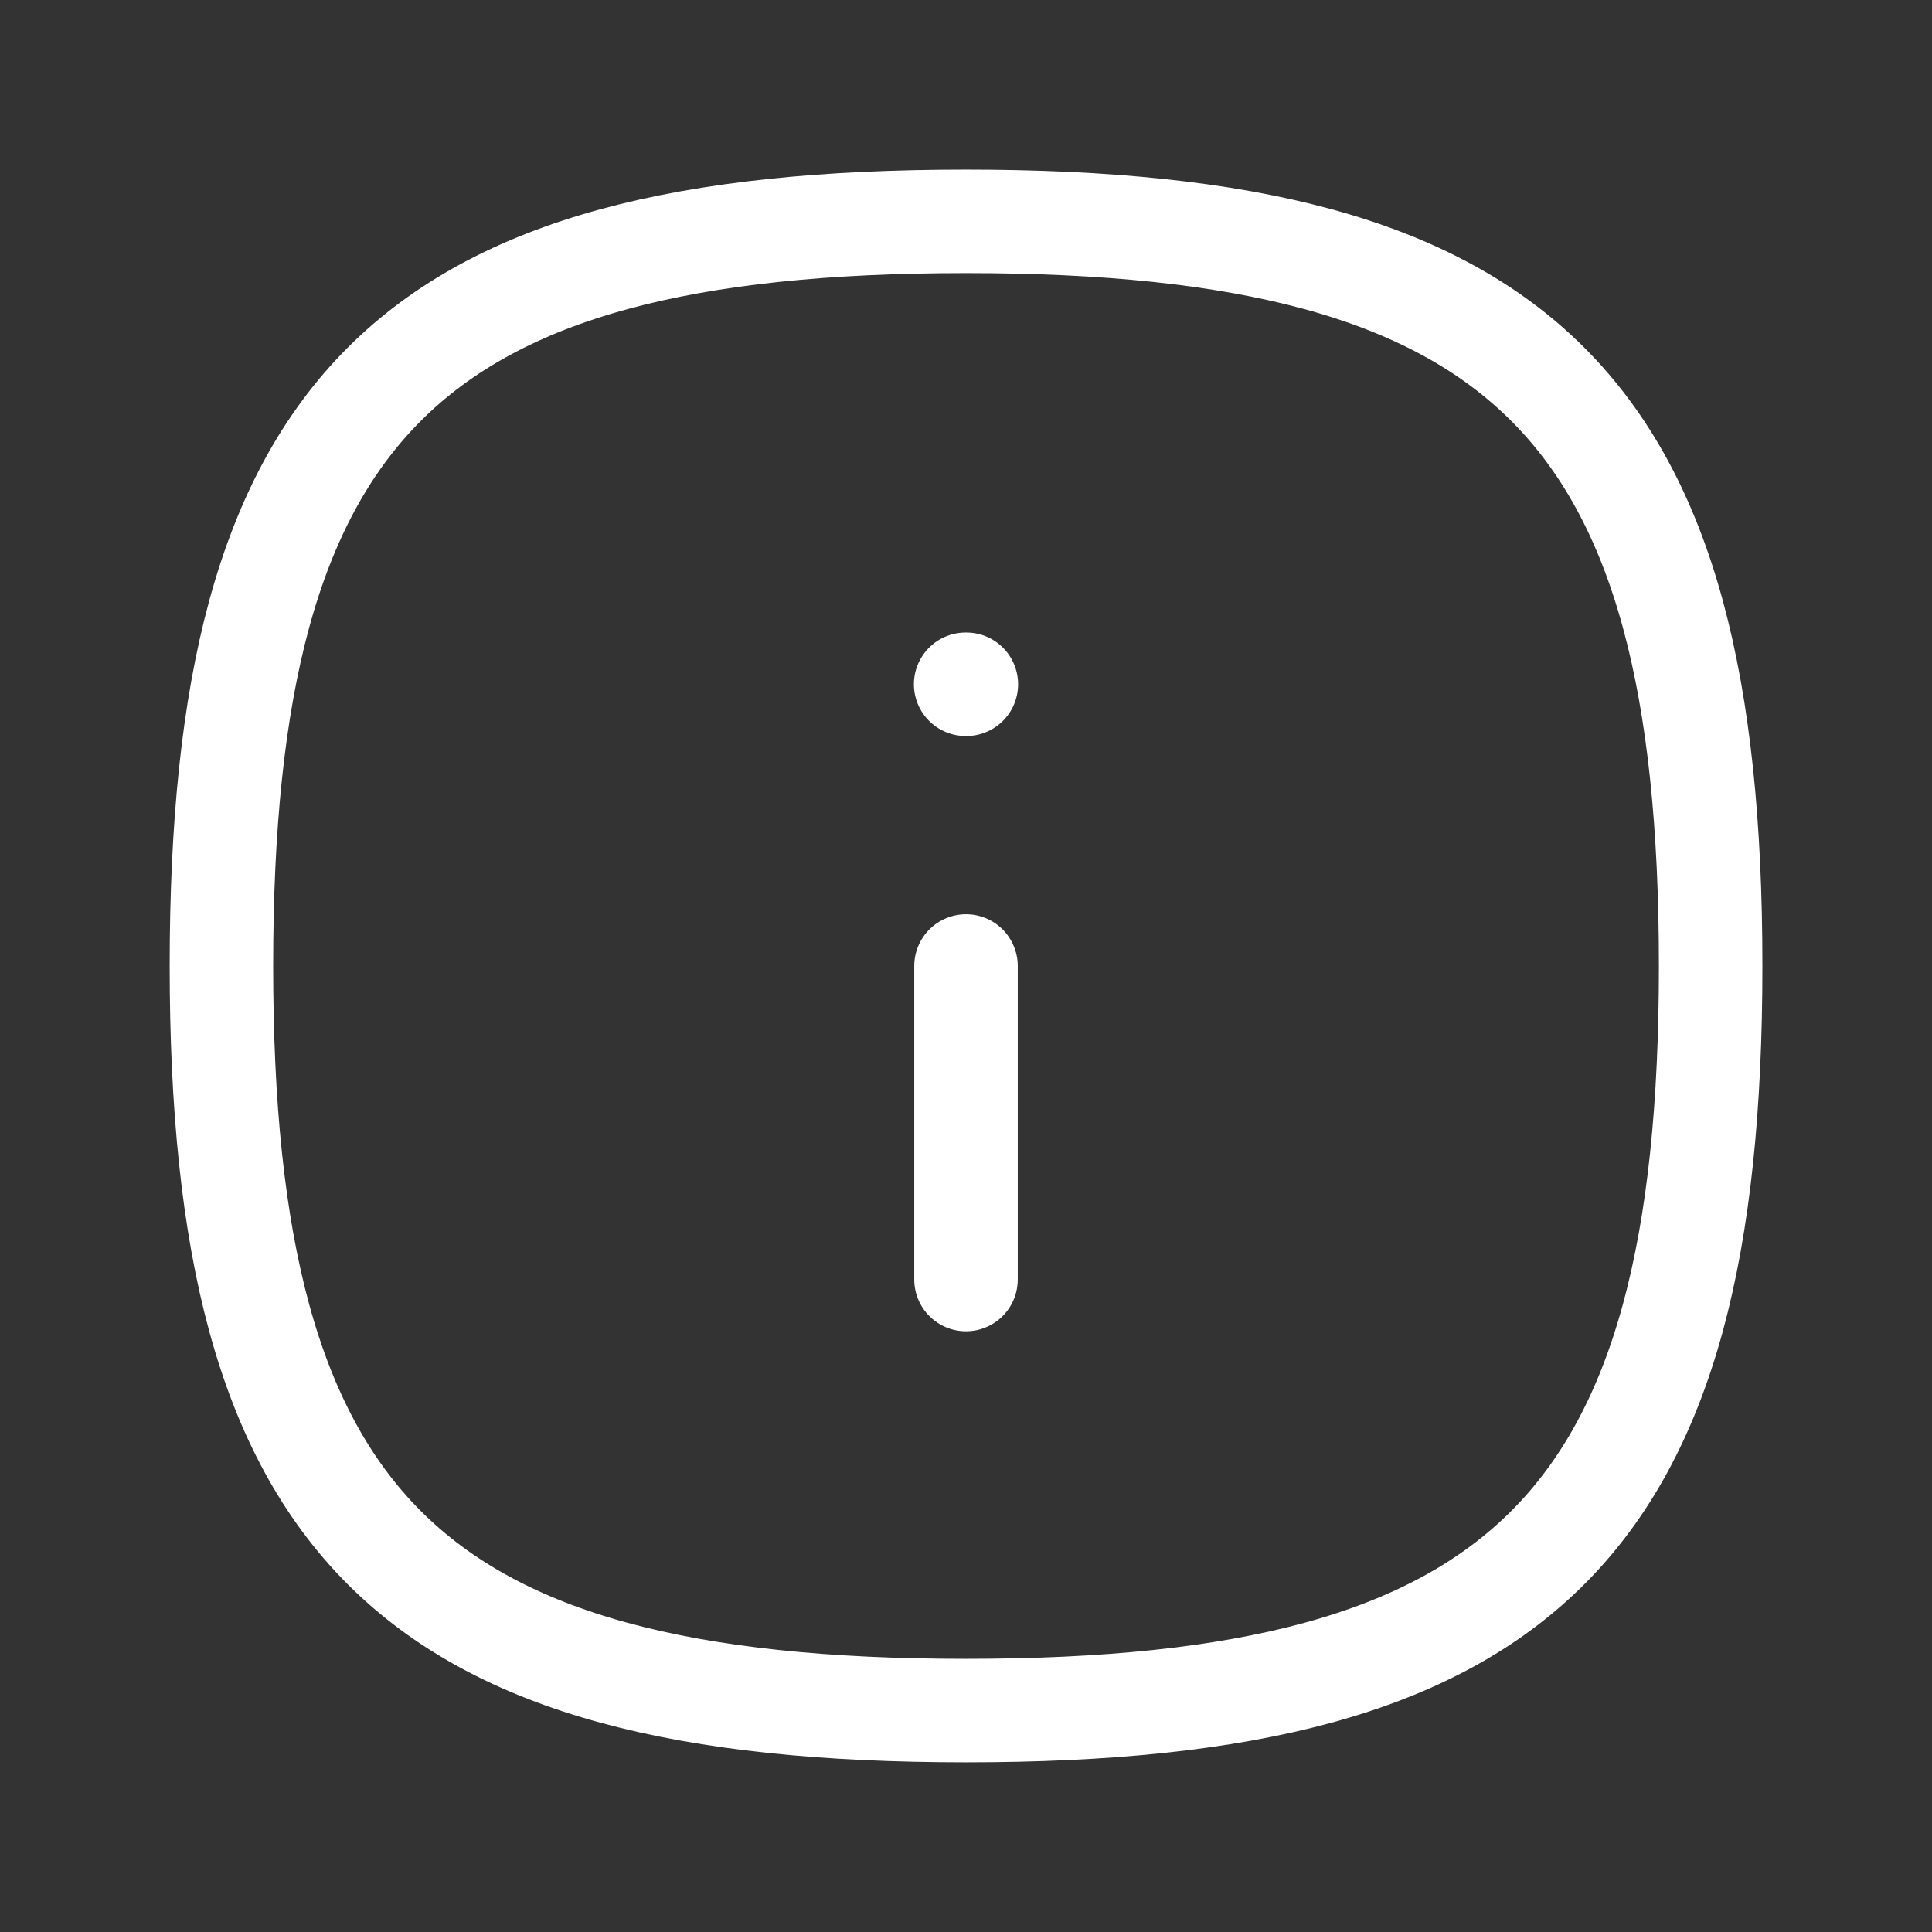 <svg width="28" height="28" viewBox="0 0 28 28" fill="none" xmlns="http://www.w3.org/2000/svg">
<rect x="0" y="0" width="28" height="28" fill="#333333" stroke="none"/>
<path fill-rule="evenodd" clip-rule="evenodd" d="M24.792 13.999C24.792 22.093 22.093 24.791 14 24.791C5.907 24.791 3.209 22.093 3.209 13.999C3.209 5.906 5.907 3.208 14 3.208C22.093 3.208 24.792 5.906 24.792 13.999Z" stroke="white" stroke-width="1.5" stroke-linecap="round" stroke-linejoin="round"/>
<path d="M14 18.544V14" stroke="white" stroke-width="1.5" stroke-linecap="round" stroke-linejoin="round"/>
<path d="M14.005 9.917H13.995" stroke="white" stroke-width="1.5" stroke-linecap="round" stroke-linejoin="round"/>
</svg>
